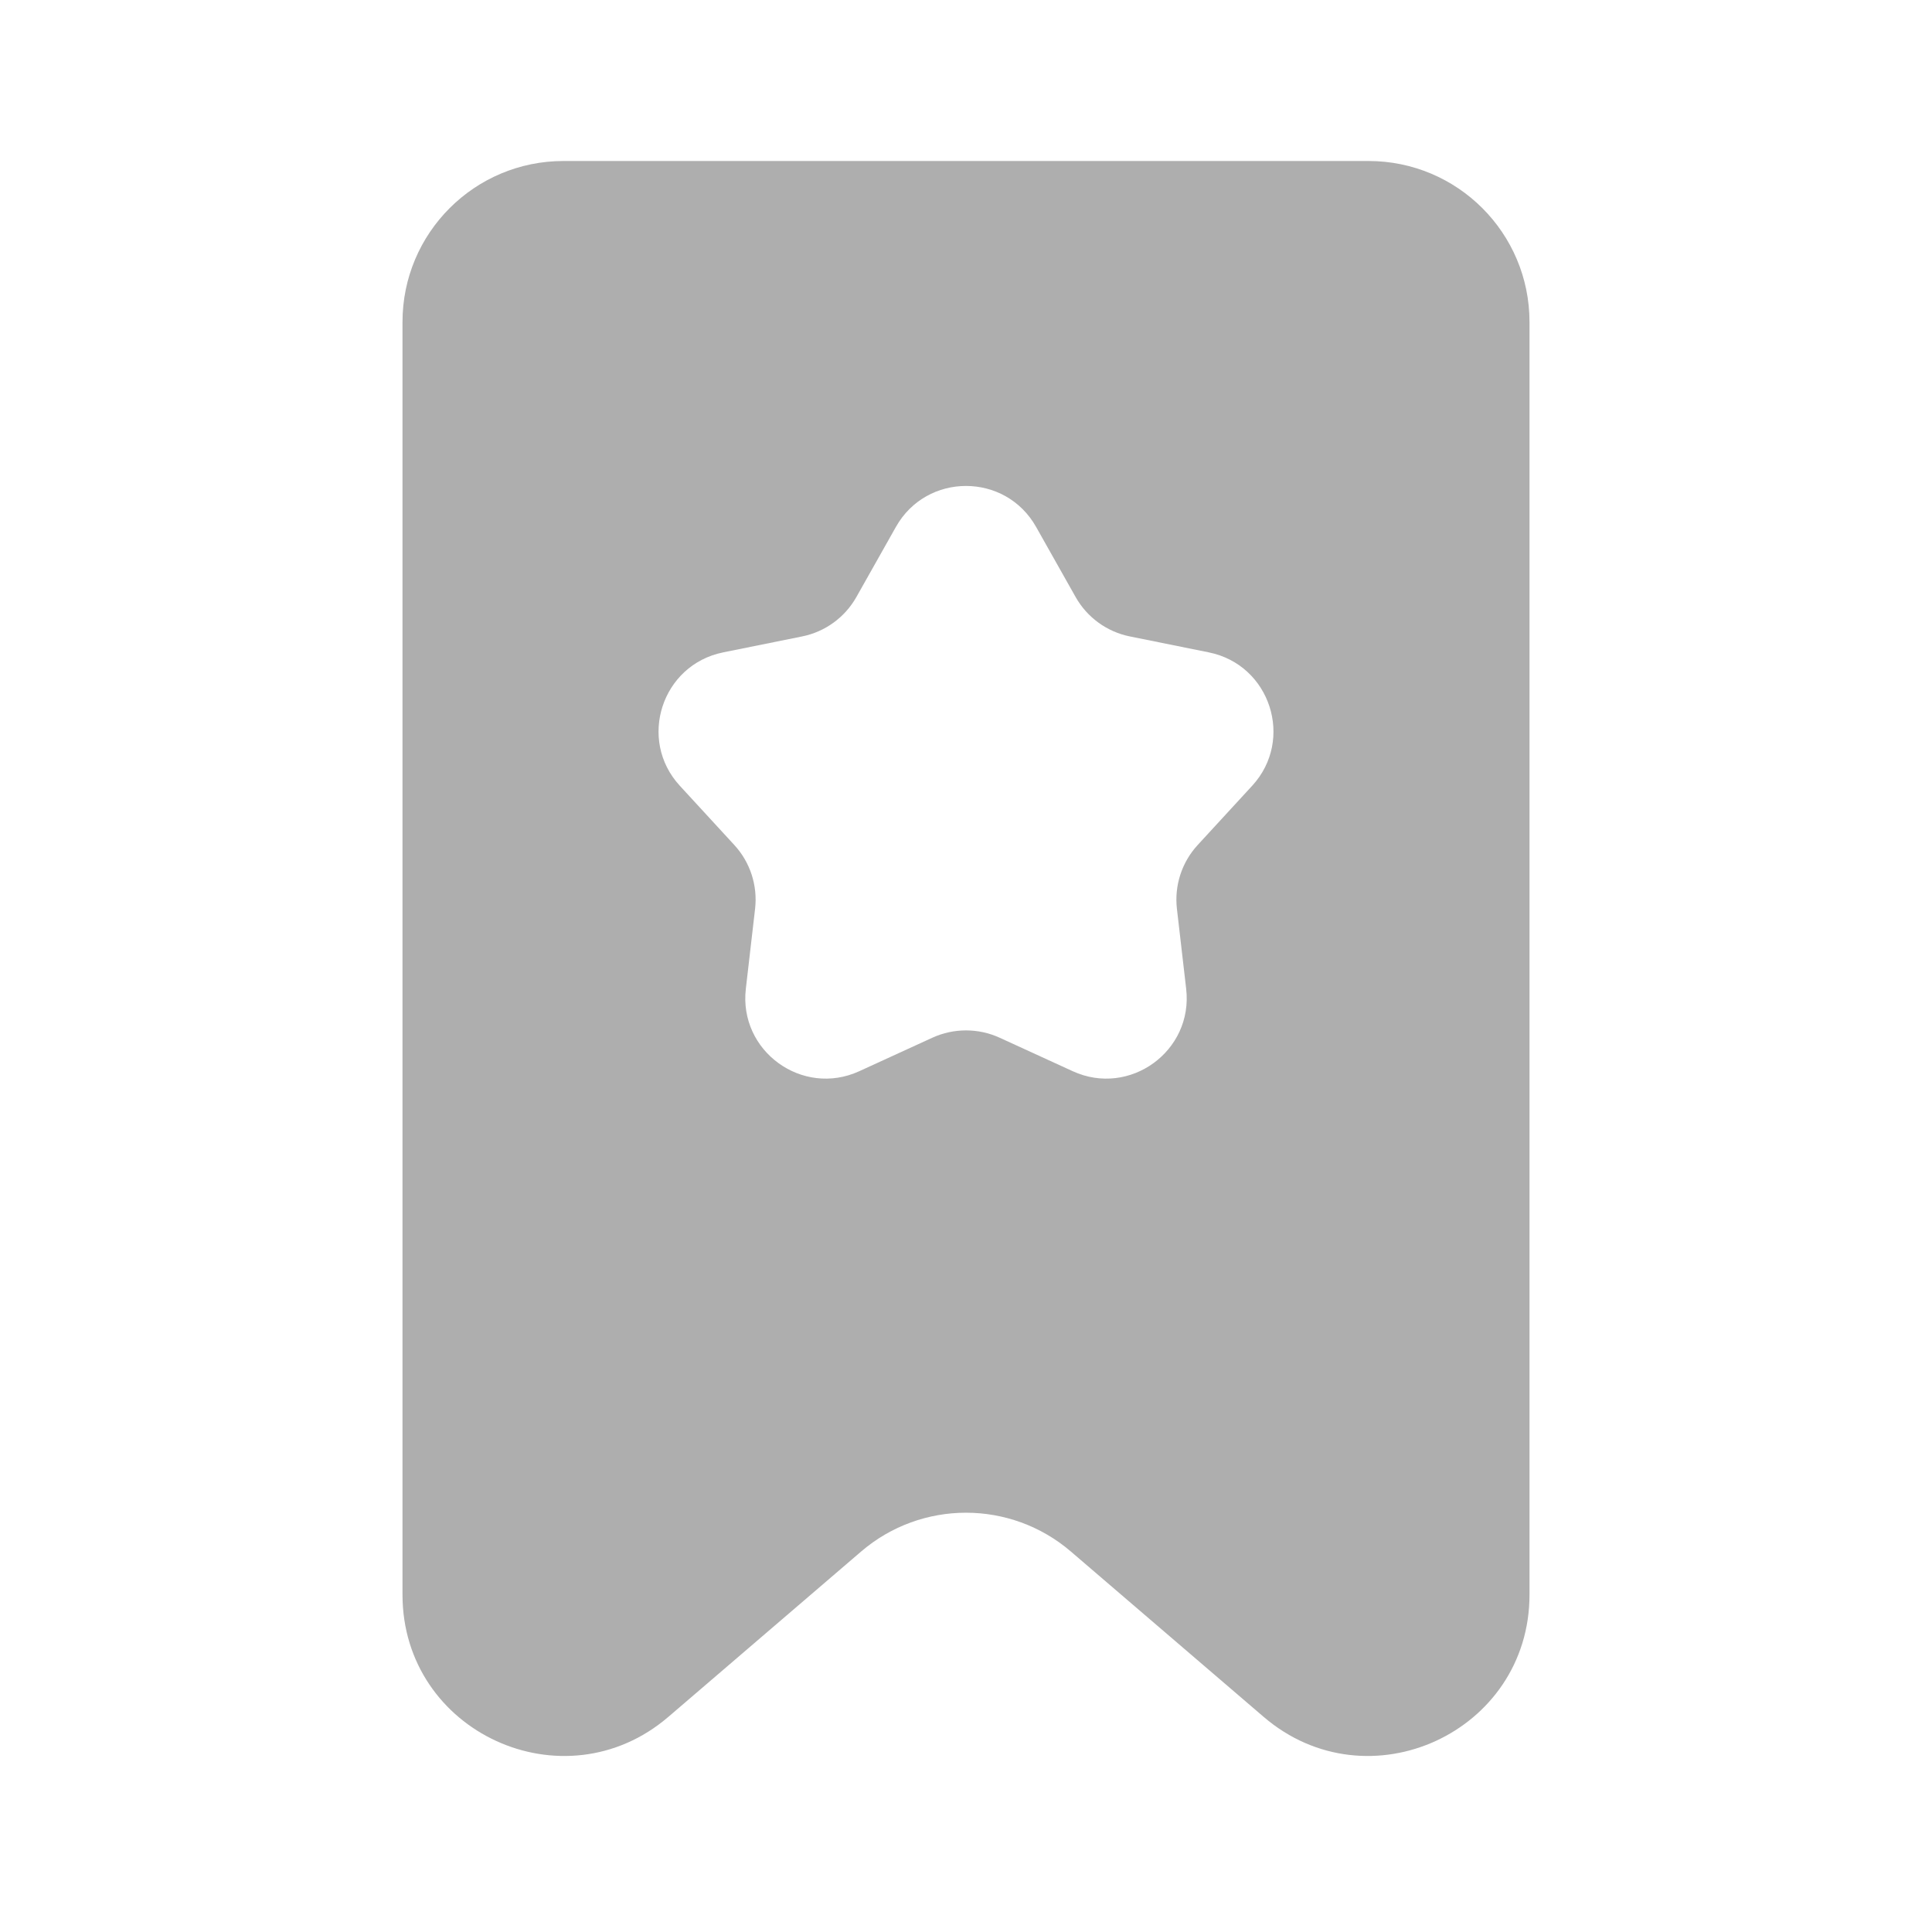 <svg width="24" height="24" viewBox="0 0 24 24" fill="currentColor" xmlns="http://www.w3.org/2000/svg">
<path opacity="1" fill-rule="evenodd" clip-rule="evenodd" d="M7 2C5.895 2 5 2.895 5 4V19.81C5 21.519 7.004 22.44 8.302 21.328L10.698 19.273C11.447 18.631 12.553 18.631 13.302 19.273L15.698 21.328C16.996 22.44 19 21.519 19 19.81V4C19 2.895 18.105 2 17 2H7ZM12.871 6.546C12.489 5.867 11.511 5.867 11.129 6.546L10.638 7.417C10.495 7.67 10.249 7.849 9.964 7.906L8.984 8.104C8.22 8.258 7.918 9.188 8.445 9.761L9.122 10.497C9.319 10.711 9.413 11 9.38 11.289L9.265 12.283C9.175 13.056 9.966 13.631 10.674 13.307L11.584 12.89C11.848 12.77 12.152 12.77 12.416 12.89L13.326 13.307C14.034 13.631 14.825 13.056 14.735 12.283L14.62 11.289C14.587 11 14.681 10.711 14.878 10.497L15.555 9.761C16.082 9.188 15.78 8.258 15.016 8.104L14.036 7.906C13.751 7.849 13.505 7.67 13.362 7.417L12.871 6.546Z" fill="#AEAEAE"/>
</svg>
